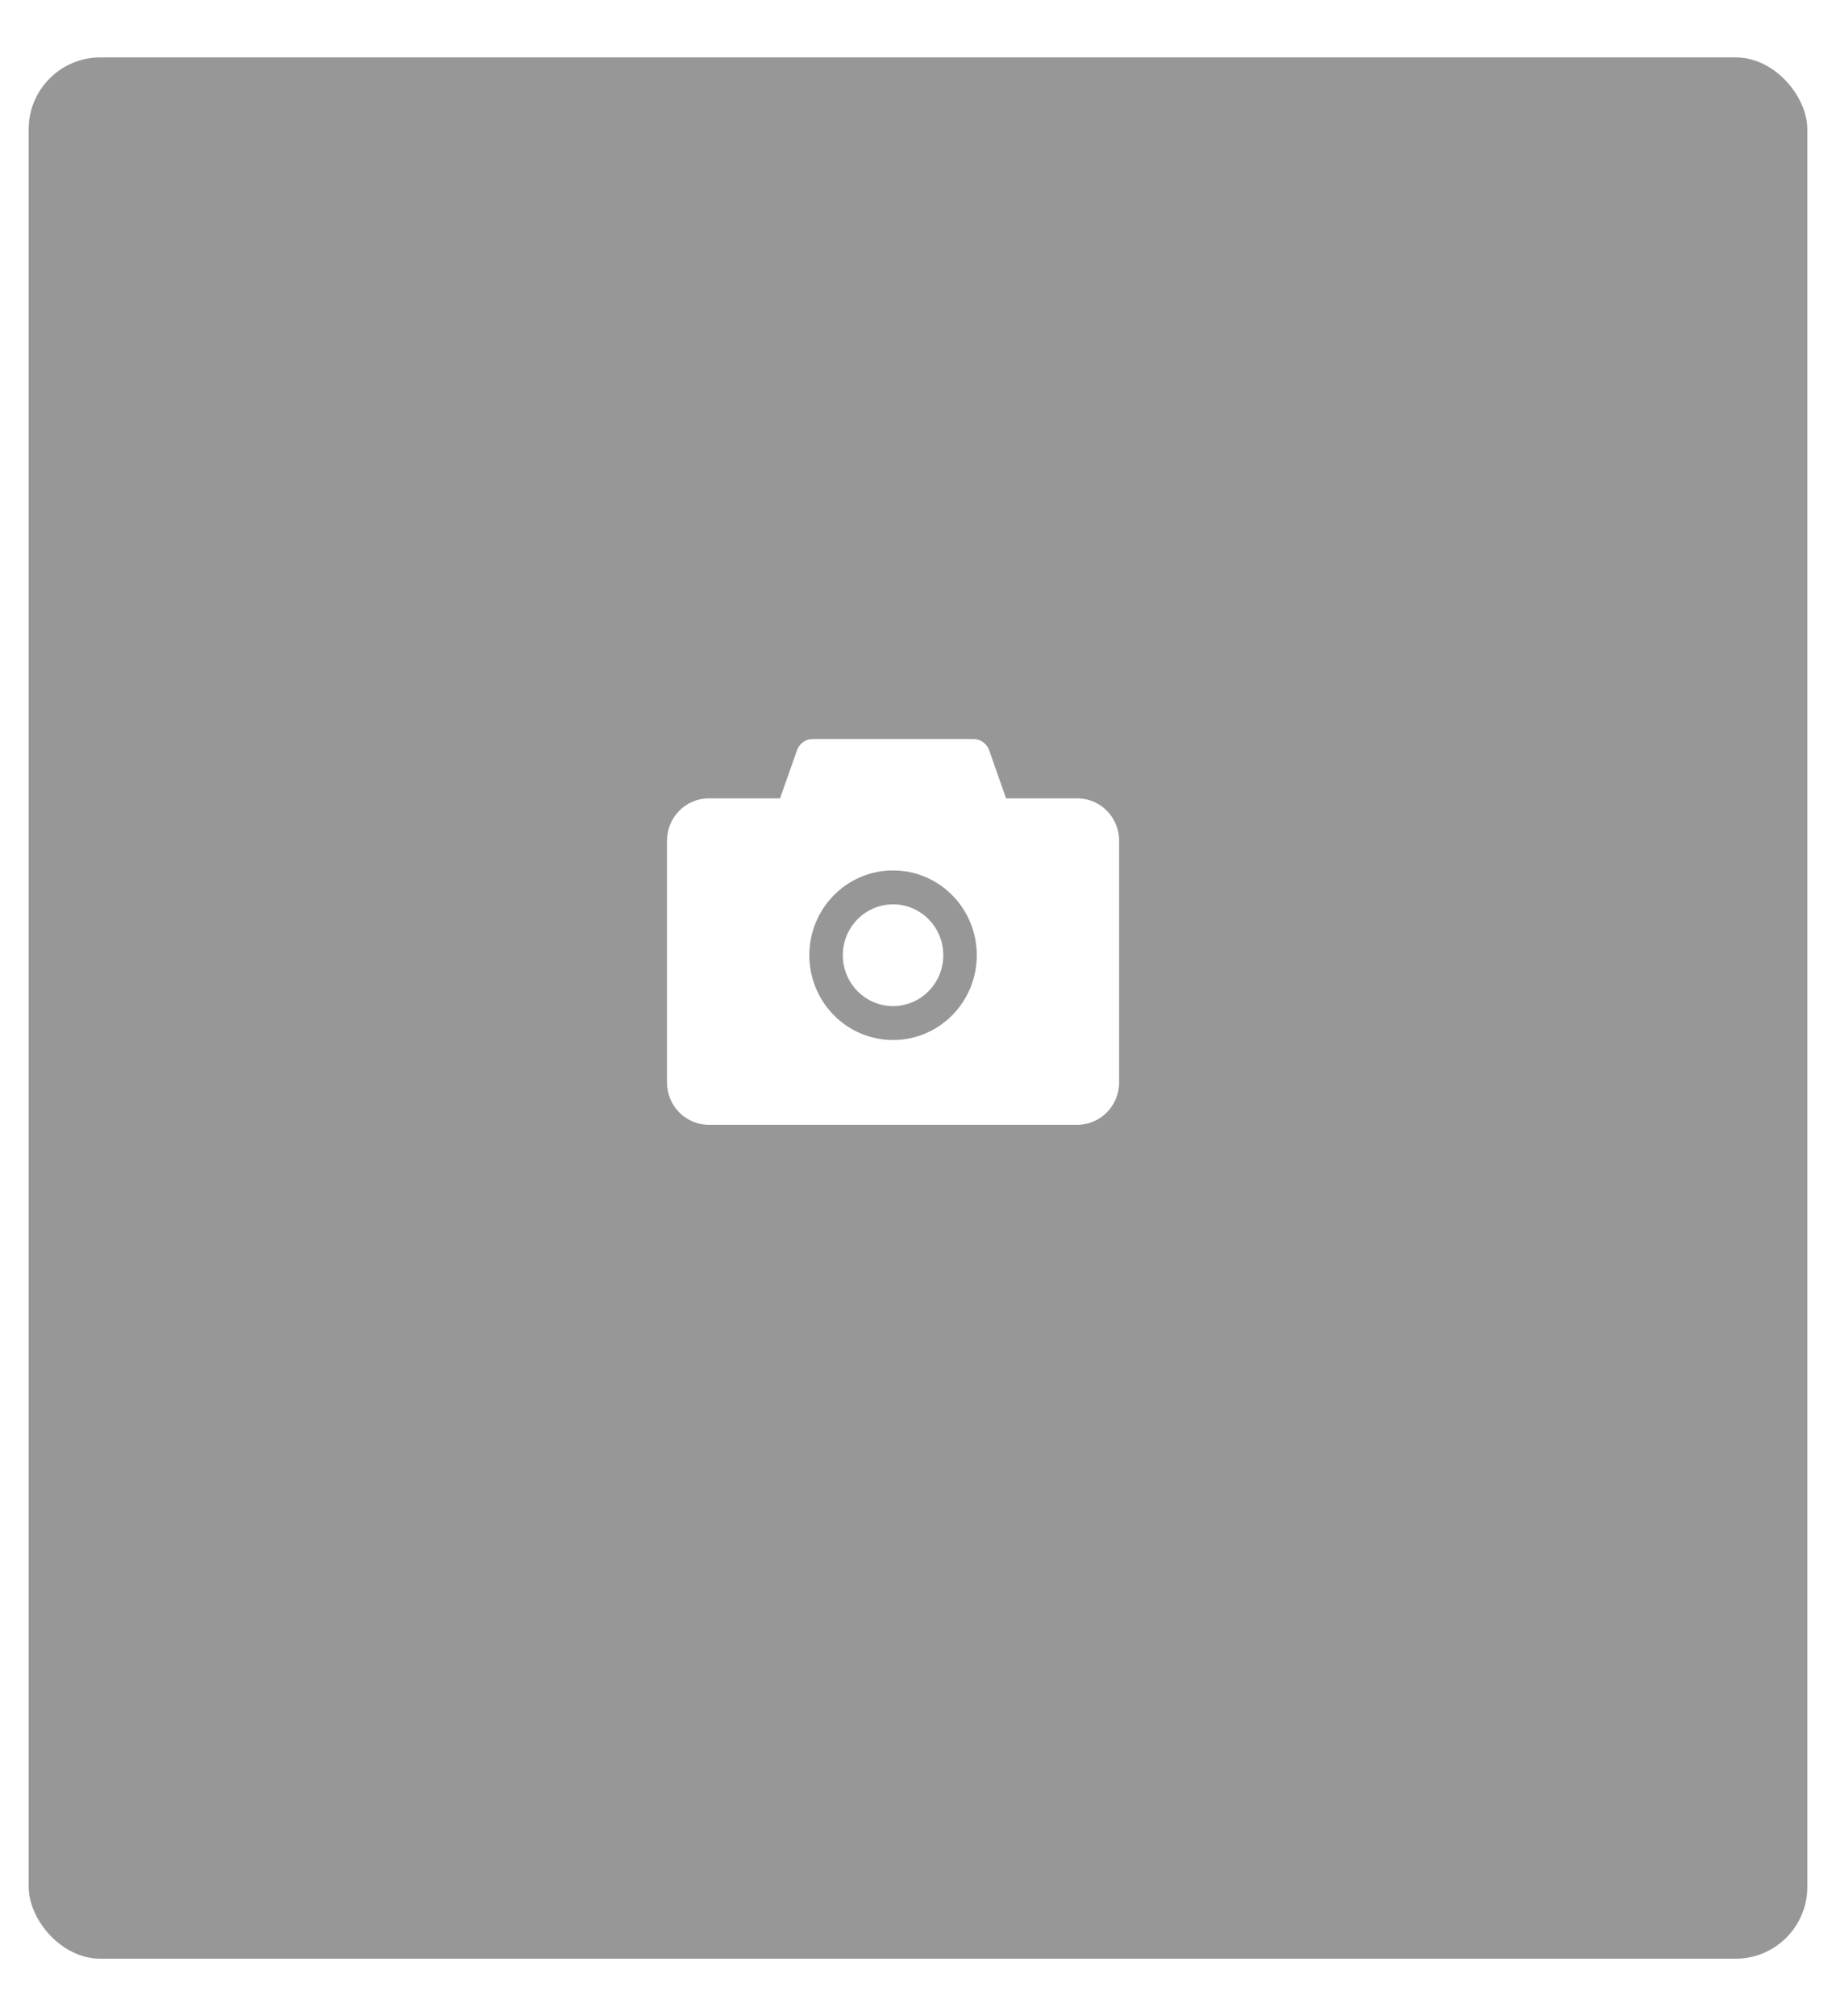 <svg width="256" height="281" viewBox="0 0 256 281" fill="none" xmlns="http://www.w3.org/2000/svg">
<g filter="url(#filter0_dd)">
<rect x="4" y="8" width="248" height="265" rx="10" fill="#979797"/>
</g>
<path d="M150.206 111.273H140.283L137.919 104.566C137.755 104.107 137.456 103.71 137.062 103.43C136.667 103.15 136.197 103 135.715 103H113.329C112.344 103 111.461 103.628 111.132 104.566L108.761 111.273H98.837C95.612 111.273 93 113.917 93 117.182V150.864C93 154.128 95.612 156.773 98.837 156.773H150.206C153.432 156.773 156.044 154.128 156.044 150.864V117.182C156.044 113.917 153.432 111.273 150.206 111.273ZM124.522 144.955C118.072 144.955 112.847 139.666 112.847 133.136C112.847 126.607 118.072 121.318 124.522 121.318C130.972 121.318 136.197 126.607 136.197 133.136C136.197 139.666 130.972 144.955 124.522 144.955ZM117.517 133.136C117.517 135.017 118.255 136.821 119.569 138.15C120.882 139.48 122.664 140.227 124.522 140.227C126.38 140.227 128.161 139.48 129.475 138.15C130.789 136.821 131.527 135.017 131.527 133.136C131.527 131.256 130.789 129.452 129.475 128.122C128.161 126.793 126.38 126.045 124.522 126.045C122.664 126.045 120.882 126.793 119.569 128.122C118.255 129.452 117.517 131.256 117.517 133.136Z" fill="white"/>
<defs>
<filter id="filter0_dd" x="0" y="0" width="256" height="281" filterUnits="userSpaceOnUse" color-interpolation-filters="sRGB">
<feFlood flood-opacity="0" result="BackgroundImageFix"/>
<feColorMatrix in="SourceAlpha" type="matrix" values="0 0 0 0 0 0 0 0 0 0 0 0 0 0 0 0 0 0 127 0"/>
<feOffset dy="-4"/>
<feGaussianBlur stdDeviation="2"/>
<feColorMatrix type="matrix" values="0 0 0 0 0 0 0 0 0 0 0 0 0 0 0 0 0 0 0.1 0"/>
<feBlend mode="normal" in2="BackgroundImageFix" result="effect1_dropShadow"/>
<feColorMatrix in="SourceAlpha" type="matrix" values="0 0 0 0 0 0 0 0 0 0 0 0 0 0 0 0 0 0 127 0"/>
<feOffset dy="4"/>
<feGaussianBlur stdDeviation="2"/>
<feColorMatrix type="matrix" values="0 0 0 0 0 0 0 0 0 0 0 0 0 0 0 0 0 0 0.1 0"/>
<feBlend mode="normal" in2="effect1_dropShadow" result="effect2_dropShadow"/>
<feBlend mode="normal" in="SourceGraphic" in2="effect2_dropShadow" result="shape"/>
</filter>
</defs>
</svg>
